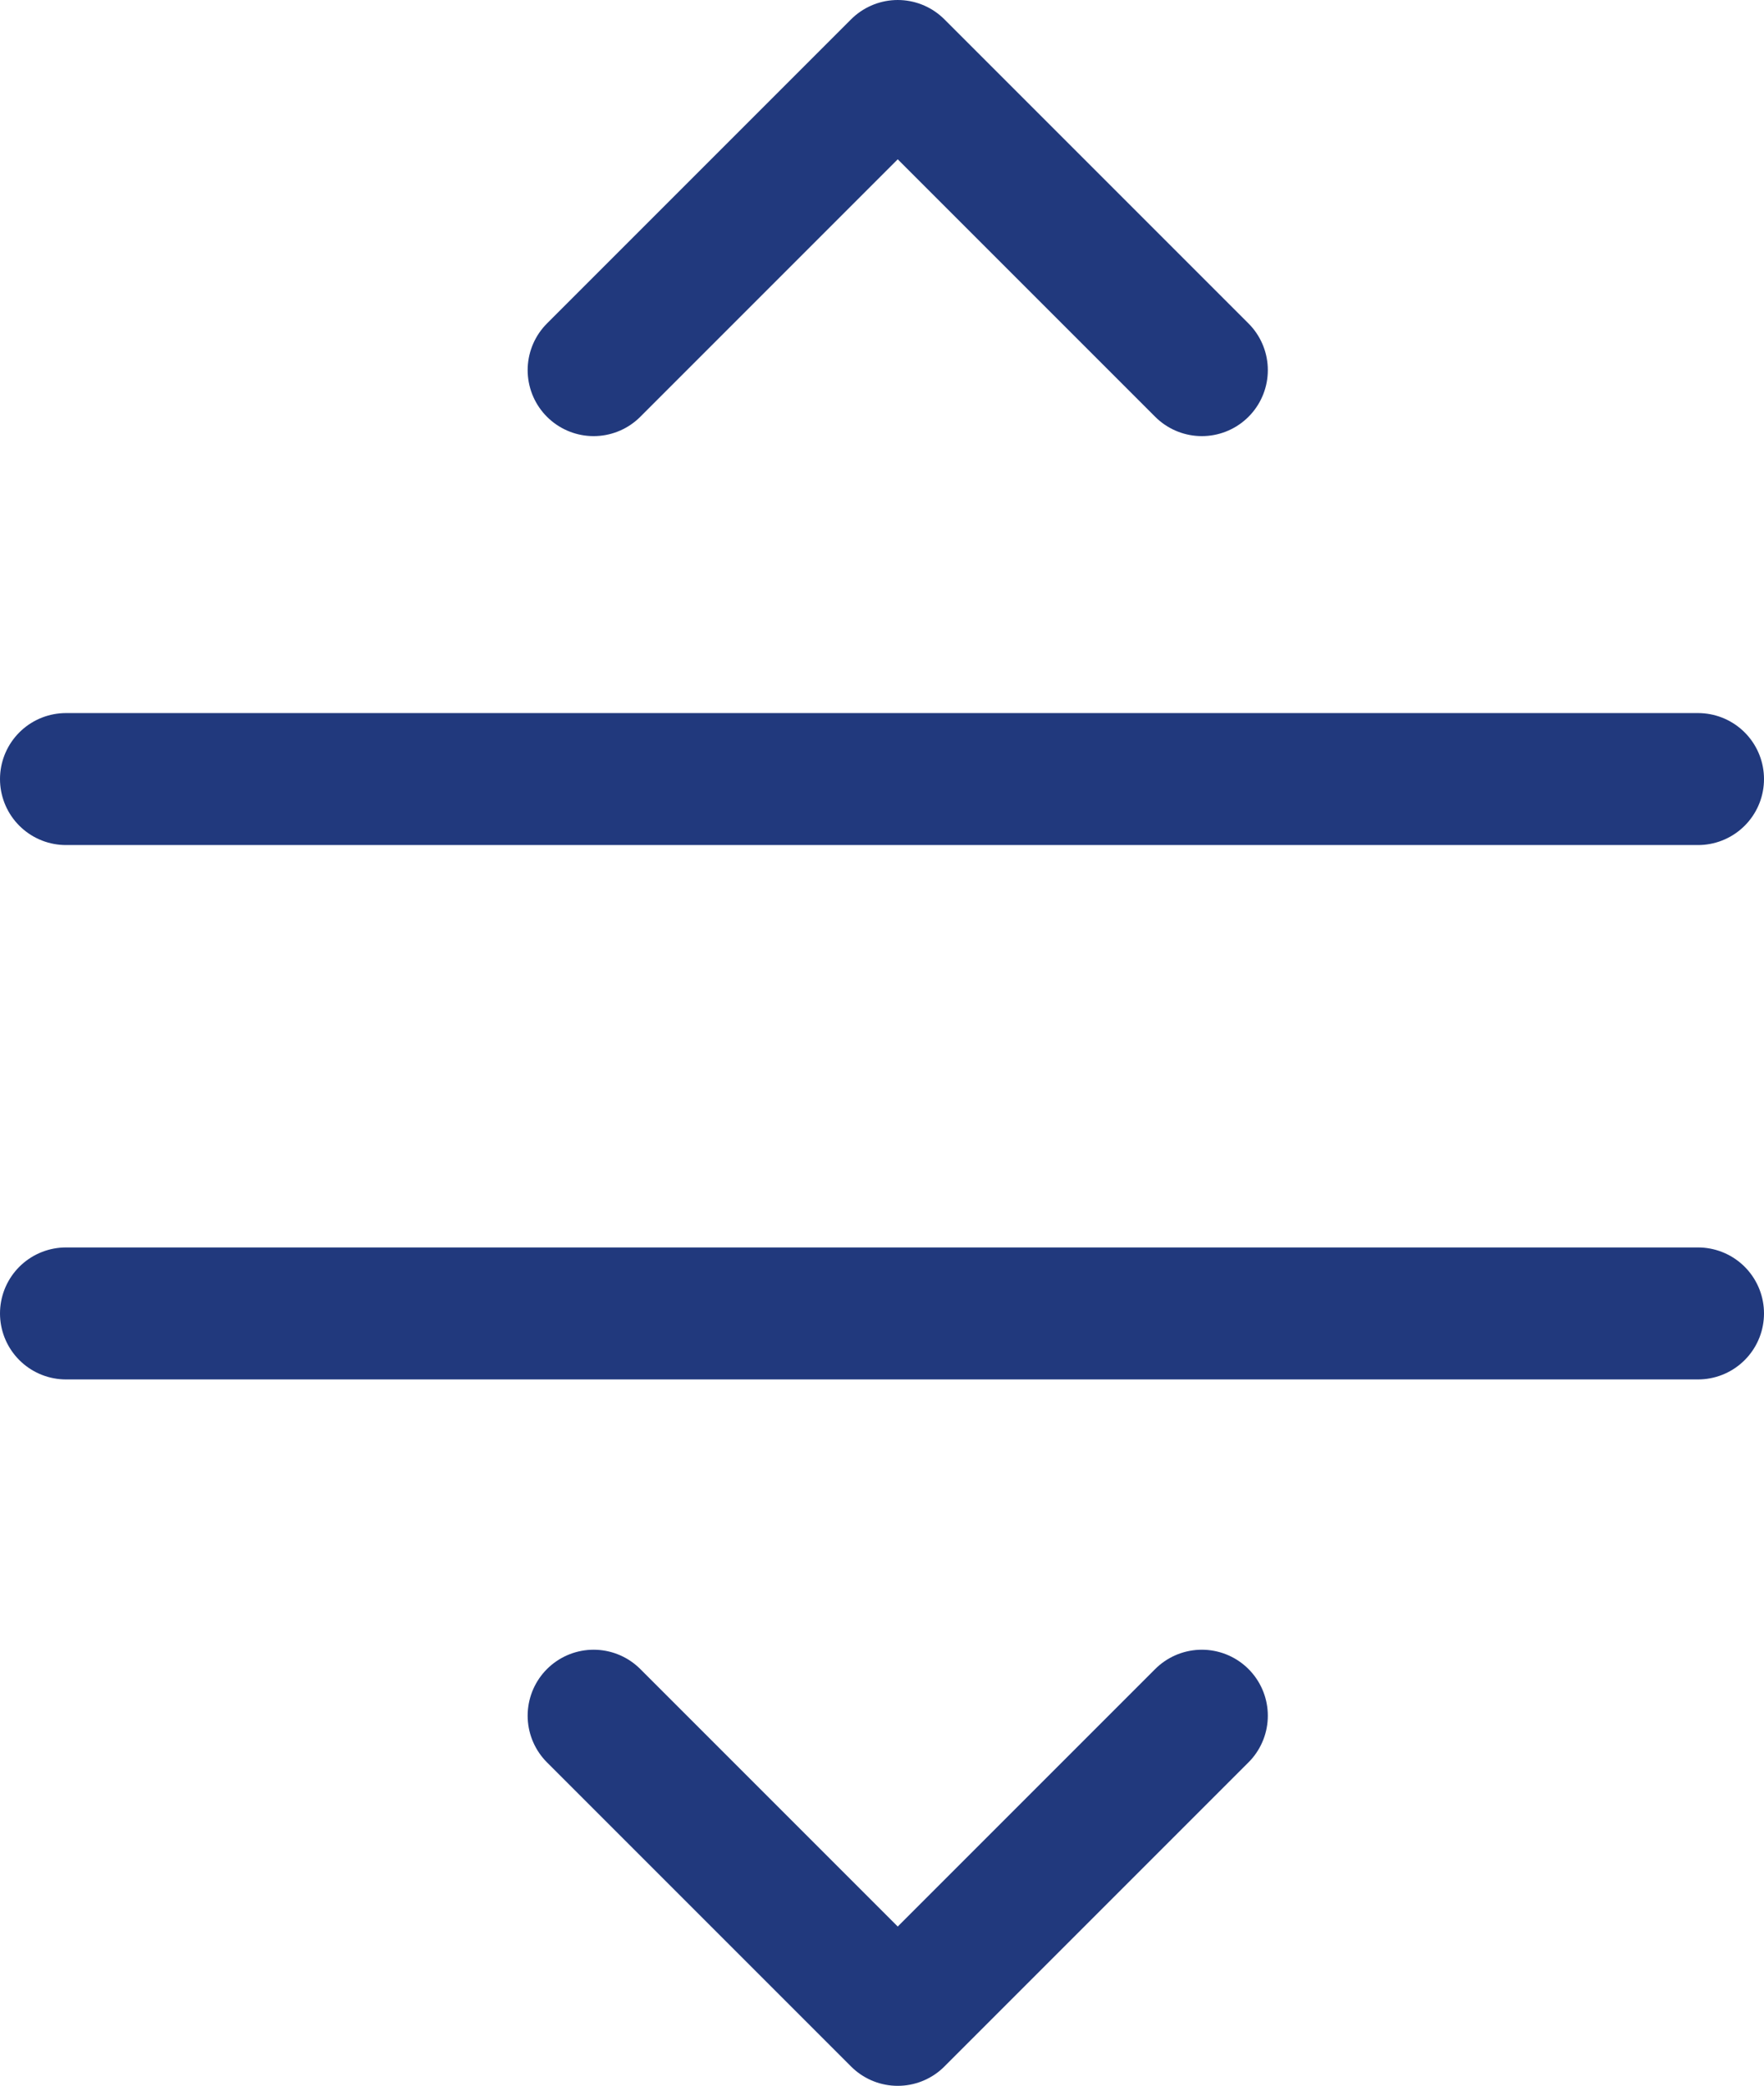 <svg xmlns="http://www.w3.org/2000/svg" width="26.735" height="31.609" viewBox="0 0 26.735 31.609">
  



<g id="Group_51" data-name="Group 51" transform="translate(-957.123 -127.685)">
    



<g id="Group_50" data-name="Group 50" transform="translate(292.674 79.964)">
      



<line id="Line_16" data-name="Line 16" x2="24.735" transform="translate(665.449 59.527)" fill="none" stroke="#21397D" stroke-linecap="round" stroke-miterlimit="10" stroke-width="2"></line>
      



<line id="Line_18" data-name="Line 18" x2="24.735" transform="translate(665.449 67.625)" fill="none" stroke="#21397D" stroke-linecap="round" stroke-miterlimit="10" stroke-width="2"></line>
    </g>
    



<path id="Path_139" data-name="Path 139" d="M-783.88-3505.315l4.609,4.609,4.609-4.609" transform="translate(1750 3659)" fill="none" stroke="#21397D" stroke-linecap="round" stroke-linejoin="round" stroke-width="2"></path>
    



<path id="Path_140" data-name="Path 140" d="M-783.88-3505.315l4.609,4.609,4.609-4.609" transform="translate(191.458 -3372.021) rotate(180)" fill="none" stroke="#21397D" stroke-linecap="round" stroke-linejoin="round" stroke-width="2"></path>
  </g>
</svg>